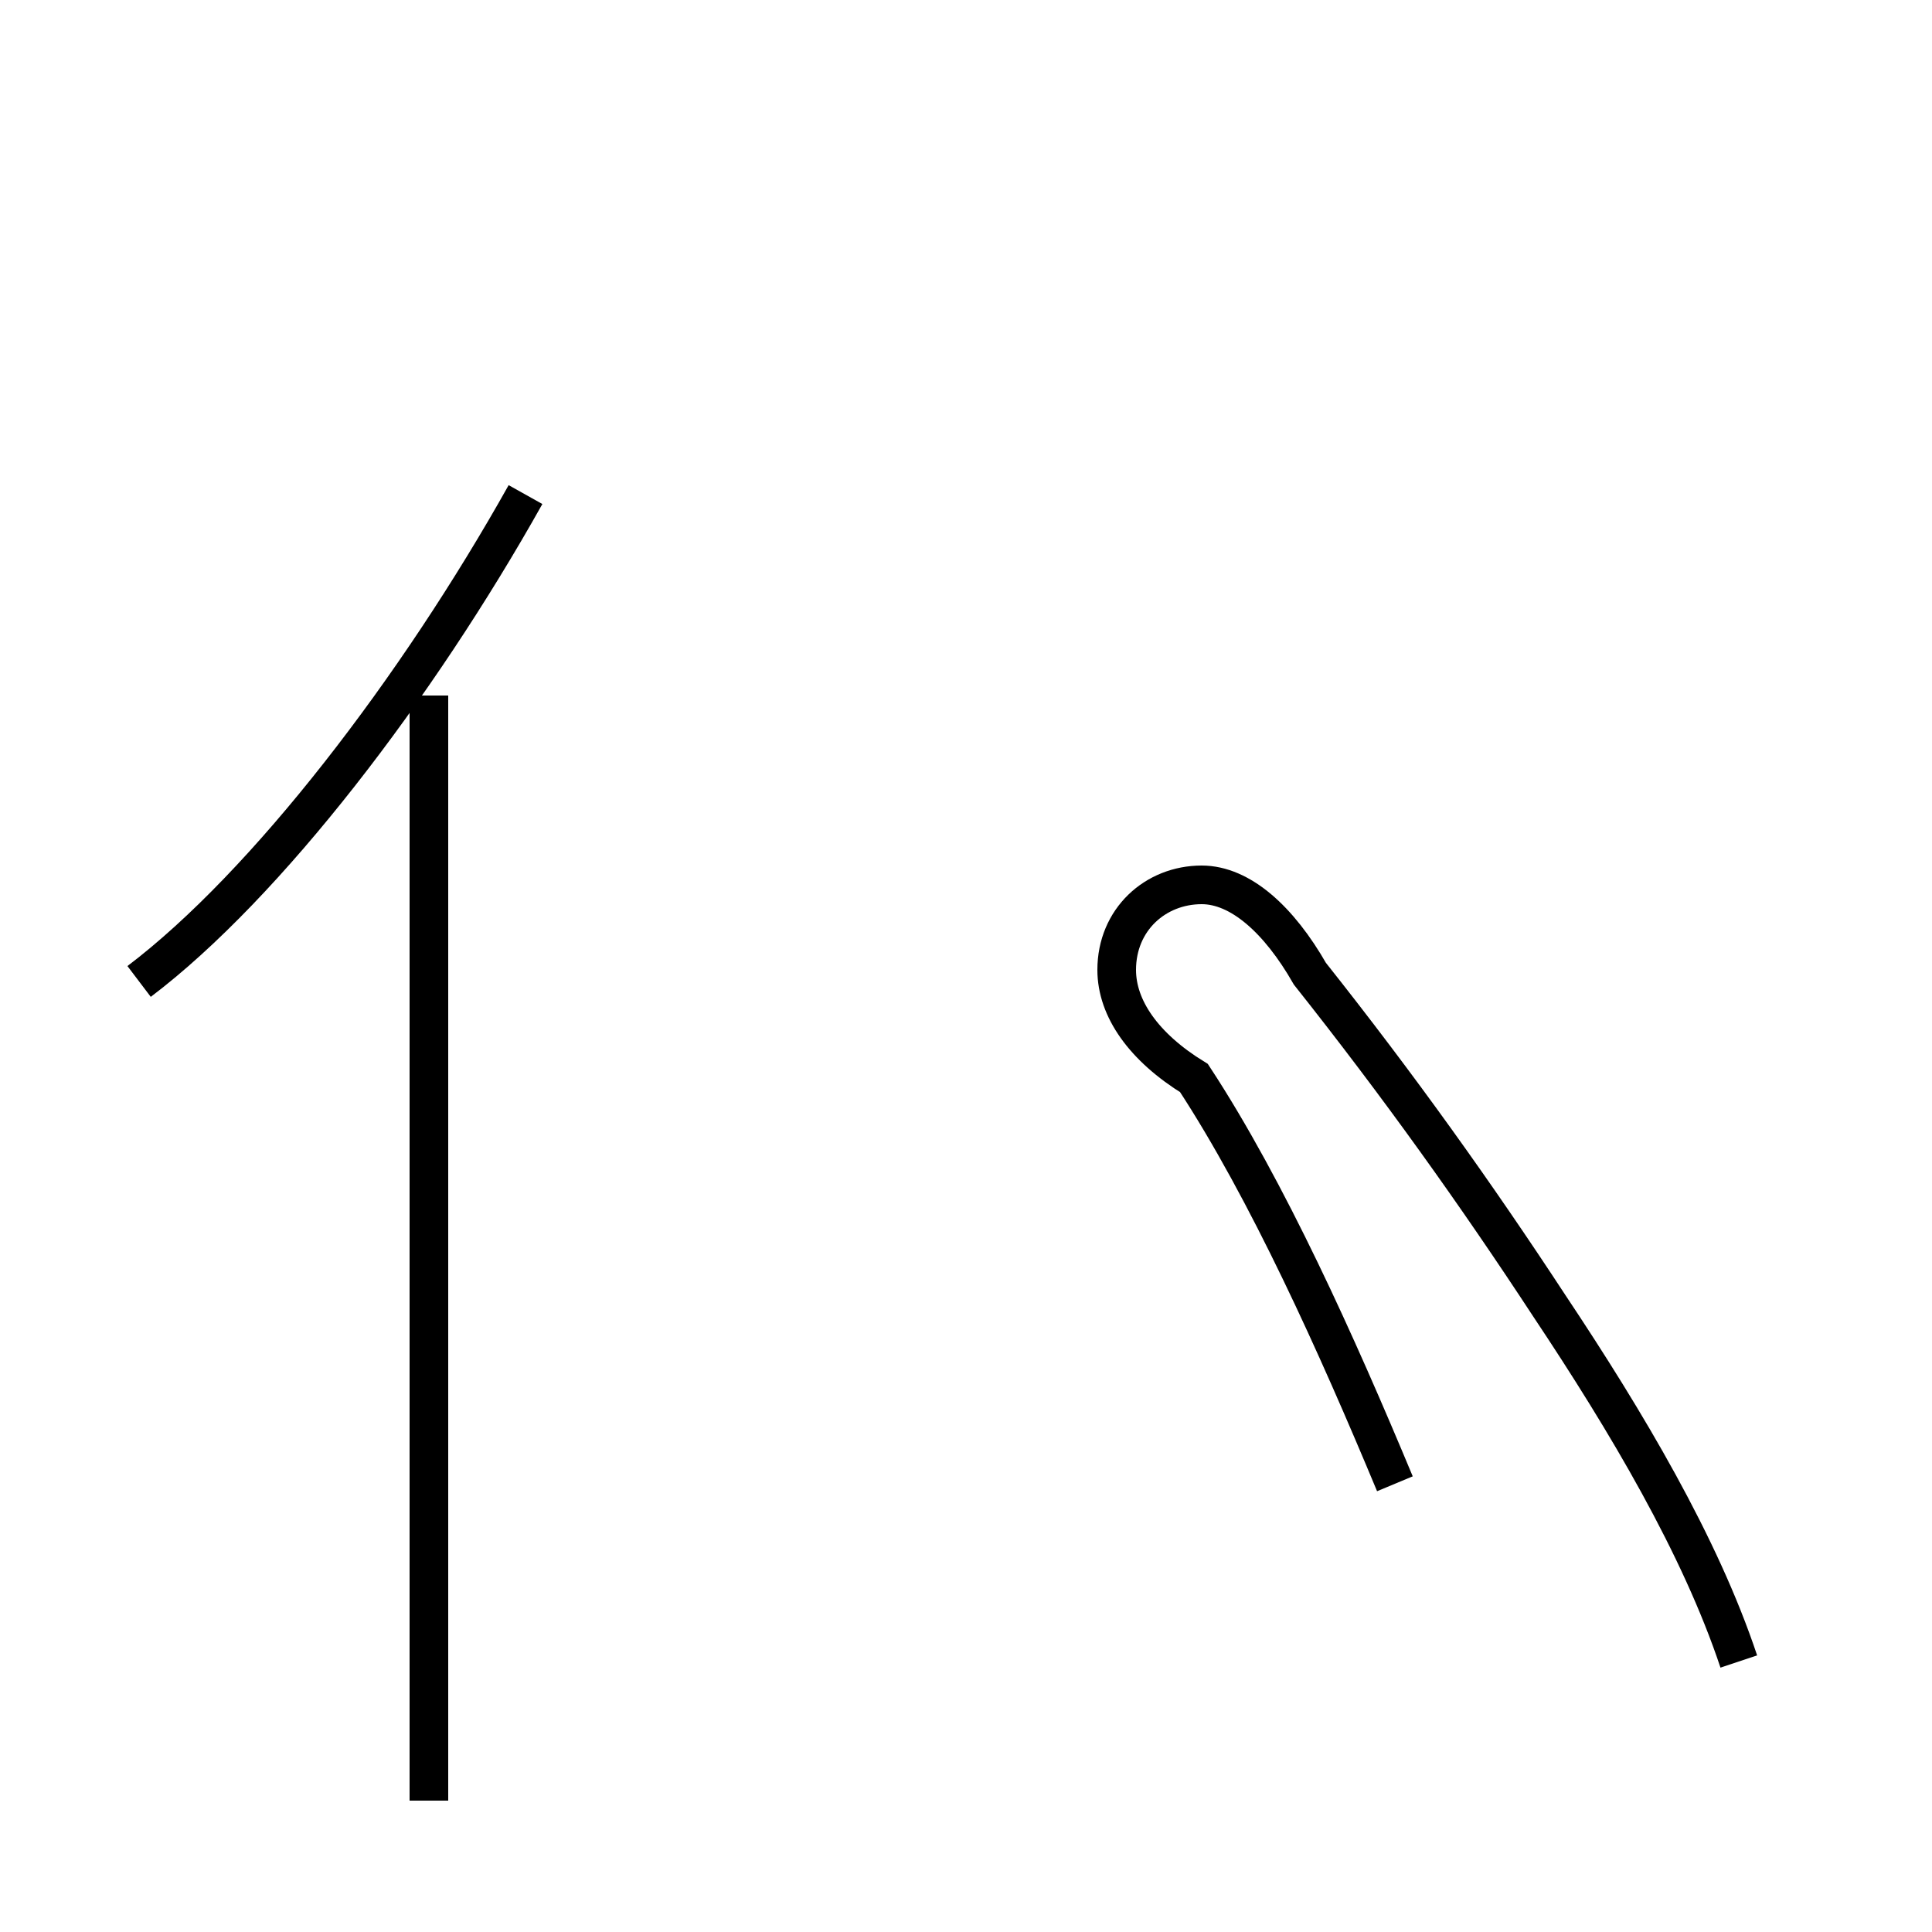 <?xml version='1.0' encoding='utf8'?>
<svg viewBox="0.0 -44.0 50.0 50.0" version="1.1" xmlns="http://www.w3.org/2000/svg">
<rect x="0.0" y="-44.0" width="50.0" height="50.0" fill="#808080" stroke="none"/>
<rect x="-1000" y="-1000" width="2000" height="2000" stroke="white" fill="white"/>
<g style="fill:none; stroke:#000000;  stroke-width:1">
<path d="M 3.6 18.6 C 6.9 21.1 10.8 26.2 13.6 31.2 M 11.1 -2.6 L 11.1 26.0 M 45.0 1.0 C 44.0 4.0 42.1 7.2 40.1 10.2 C 38.2 13.1 36.2 15.9 33.9 18.8 C 33.1 20.2 32.1 21.1 31.1 21.1 C 29.9 21.1 28.9 20.2 28.9 18.9 C 28.9 17.9 29.6 16.9 30.9 16.1 C 32.8 13.2 34.6 9.2 36.1 5.6 " transform="scale(1, -1)" />
</g>
</svg>
